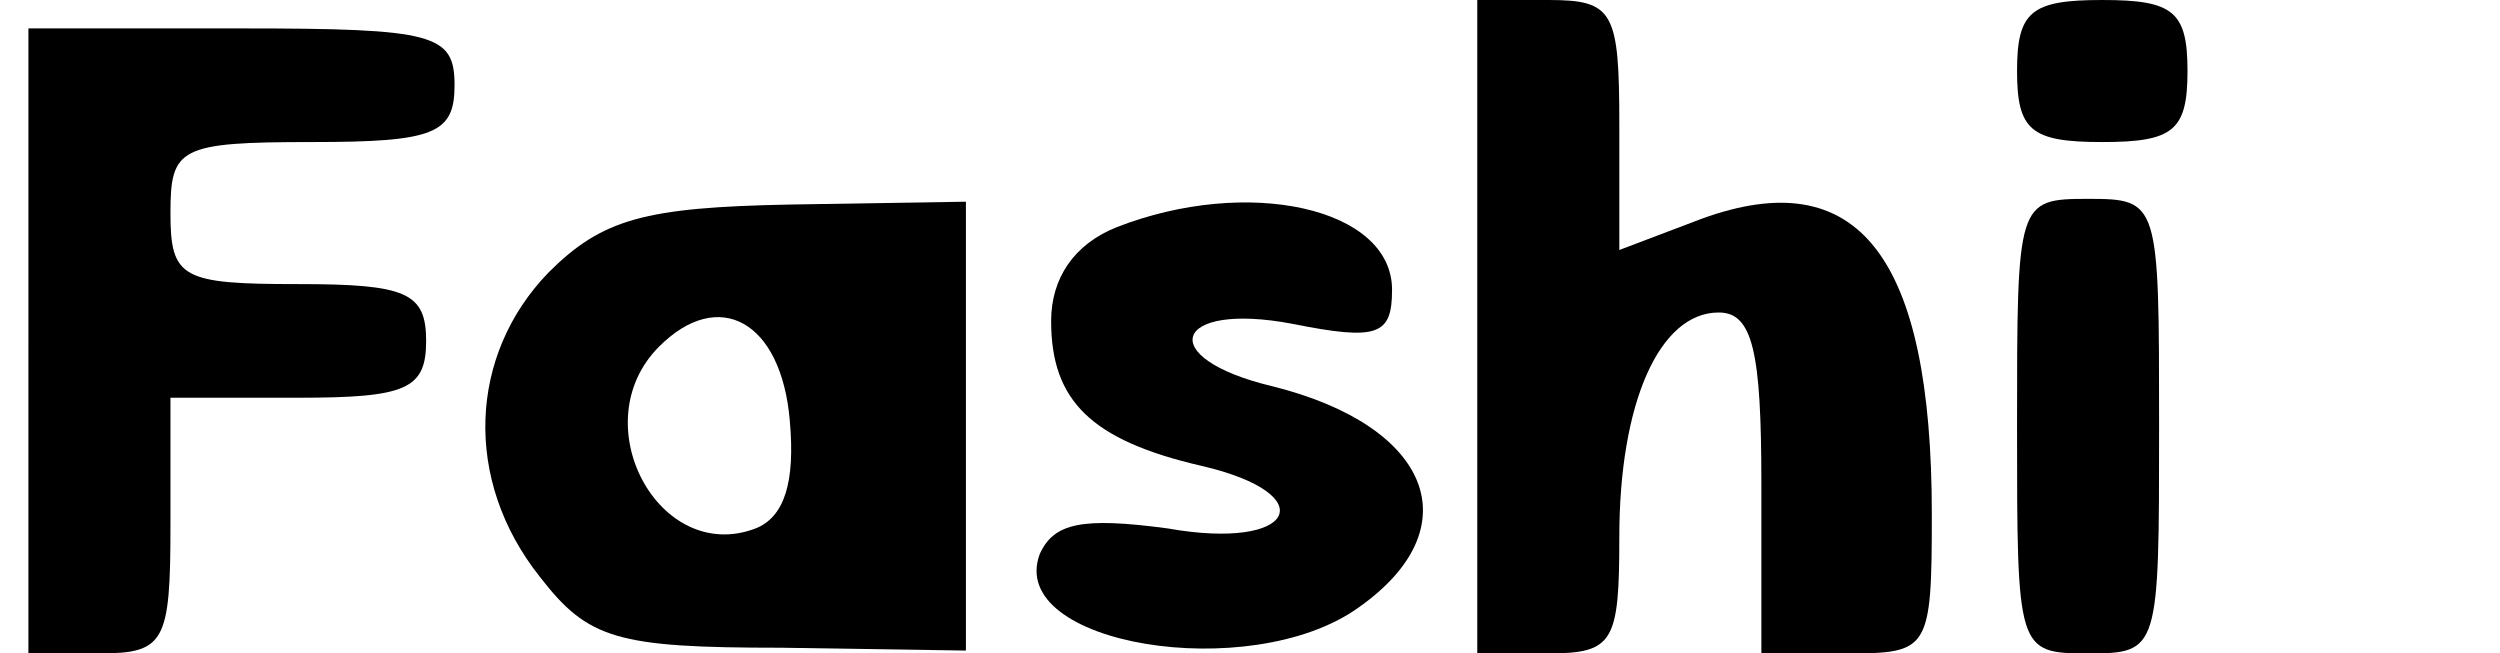 <?xml version="1.0" standalone="no"?>
<!DOCTYPE svg PUBLIC "-//W3C//DTD SVG 20010904//EN"
 "http://www.w3.org/TR/2001/REC-SVG-20010904/DTD/svg10.dtd">
<svg version="1.0" xmlns="http://www.w3.org/2000/svg"
 width="88pt" height="23pt" viewBox="0 0 88 23"
 preserveAspectRatio="xMidYMid meet">

<g transform="translate(0,23) scale(0.1,-0.1)"
fill="#000000" stroke="none">
<path d="M520 115 l0 -115 25 0 c23 0 25 4 25 41 0 47 14 79 35 79 12 0 15
-14 15 -60 l0 -60 30 0 c29 0 30 1 30 49 0 91 -26 124 -81 104 l-29 -11 0 44
c0 40 -2 44 -25 44 l-25 0 0 -115z"/>
<path d="M710 205 c0 -21 5 -25 30 -25 25 0 30 4 30 25 0 21 -5 25 -30 25 -25
0 -30 -4 -30 -25z"/>
<path d="M10 110 l0 -110 25 0 c23 0 25 4 25 45 l0 45 45 0 c38 0 45 3 45 20
0 17 -7 20 -45 20 -41 0 -45 2 -45 25 0 23 3 25 50 25 43 0 50 3 50 20 0 18
-7 20 -75 20 l-75 0 0 -110z"/>
<path d="M193 134 c-28 -29 -30 -73 -3 -107 17 -22 27 -25 85 -25 l65 -1 0 79
0 79 -62 -1 c-51 -1 -66 -5 -85 -24z m85 -52 c2 -22 -2 -34 -12 -38 -34 -13
-61 37 -34 64 21 21 43 9 46 -26z"/>
<path d="M393 150 c-15 -6 -23 -18 -23 -33 0 -28 14 -42 53 -51 43 -10 33 -30
-12 -22 -30 4 -40 2 -45 -9 -12 -32 74 -46 112 -19 40 28 26 64 -30 78 -42 10
-35 30 7 22 30 -6 35 -4 35 12 0 29 -51 40 -97 22z"/>
<path d="M710 80 c0 -79 0 -80 25 -80 25 0 25 1 25 80 0 79 0 80 -25 80 -25 0
-25 -1 -25 -80z"/>
</g>
</svg>

